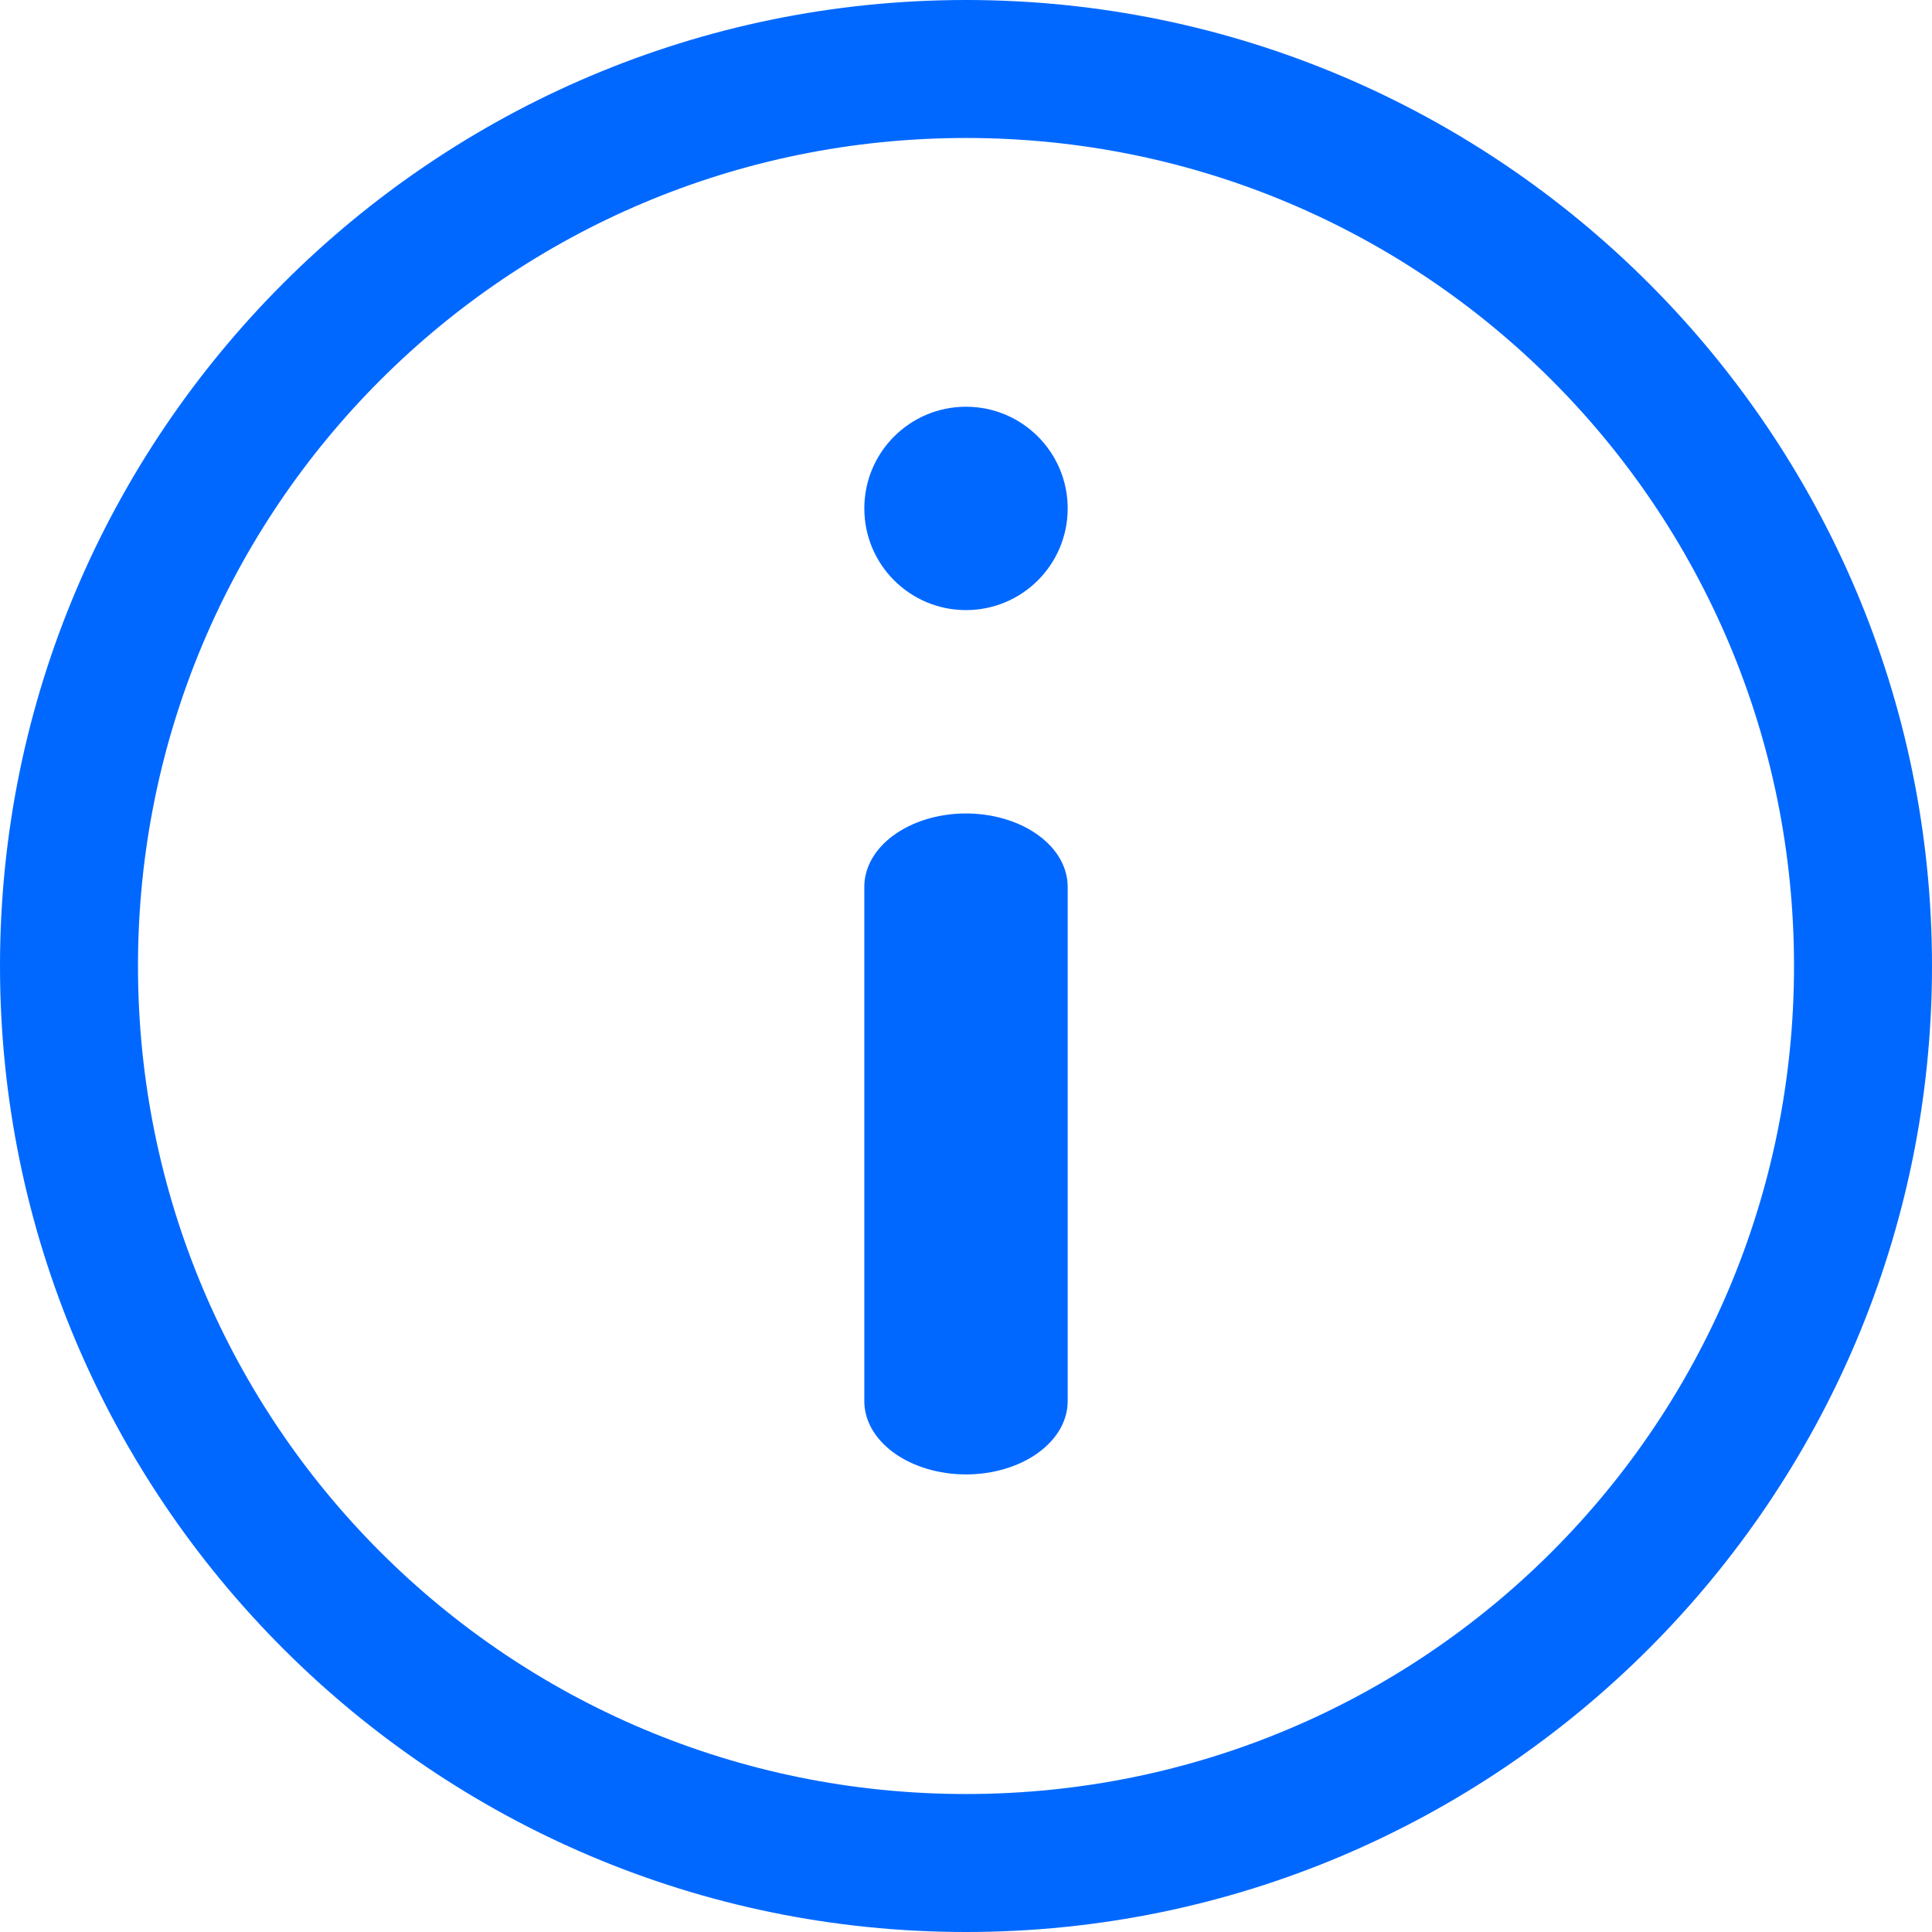 <svg width="38" height="38" viewBox="0 0 38 38" fill="none" xmlns="http://www.w3.org/2000/svg">
<path d="M18.969 16C18.439 16.006 17.934 16.163 17.565 16.437C17.196 16.71 16.993 17.078 17 17.46V27.54C16.997 27.73 17.045 27.92 17.144 28.097C17.243 28.274 17.39 28.435 17.576 28.571C17.762 28.707 17.984 28.815 18.228 28.888C18.473 28.962 18.735 29 19 29C19.265 29 19.527 28.962 19.772 28.888C20.016 28.815 20.238 28.707 20.424 28.571C20.61 28.435 20.757 28.274 20.856 28.097C20.955 27.92 21.003 27.73 21 27.54V17.46C21.003 17.267 20.953 17.076 20.853 16.898C20.752 16.719 20.602 16.557 20.413 16.421C20.224 16.285 19.998 16.177 19.75 16.105C19.502 16.033 19.236 15.997 18.969 16H18.969Z" fill="#0168FF"/>
<path d="M19 12C20.105 12 21 11.105 21 10C21 8.895 20.105 8 19 8C17.895 8 17 8.895 17 10C17 11.105 17.895 12 19 12Z" fill="#0168FF"/>
<path d="M19 0C8.523 0 0 8.523 0 19C0 29.477 8.523 38 19 38C29.477 38 38 29.477 38 19C38 8.523 29.477 0 19 0ZM19 2.714C28.011 2.714 35.286 9.99 35.286 19C35.286 28.011 28.011 35.286 19 35.286C9.99 35.286 2.714 28.011 2.714 19C2.714 9.99 9.99 2.714 19 2.714Z" fill="#0168FF"/>
</svg>
